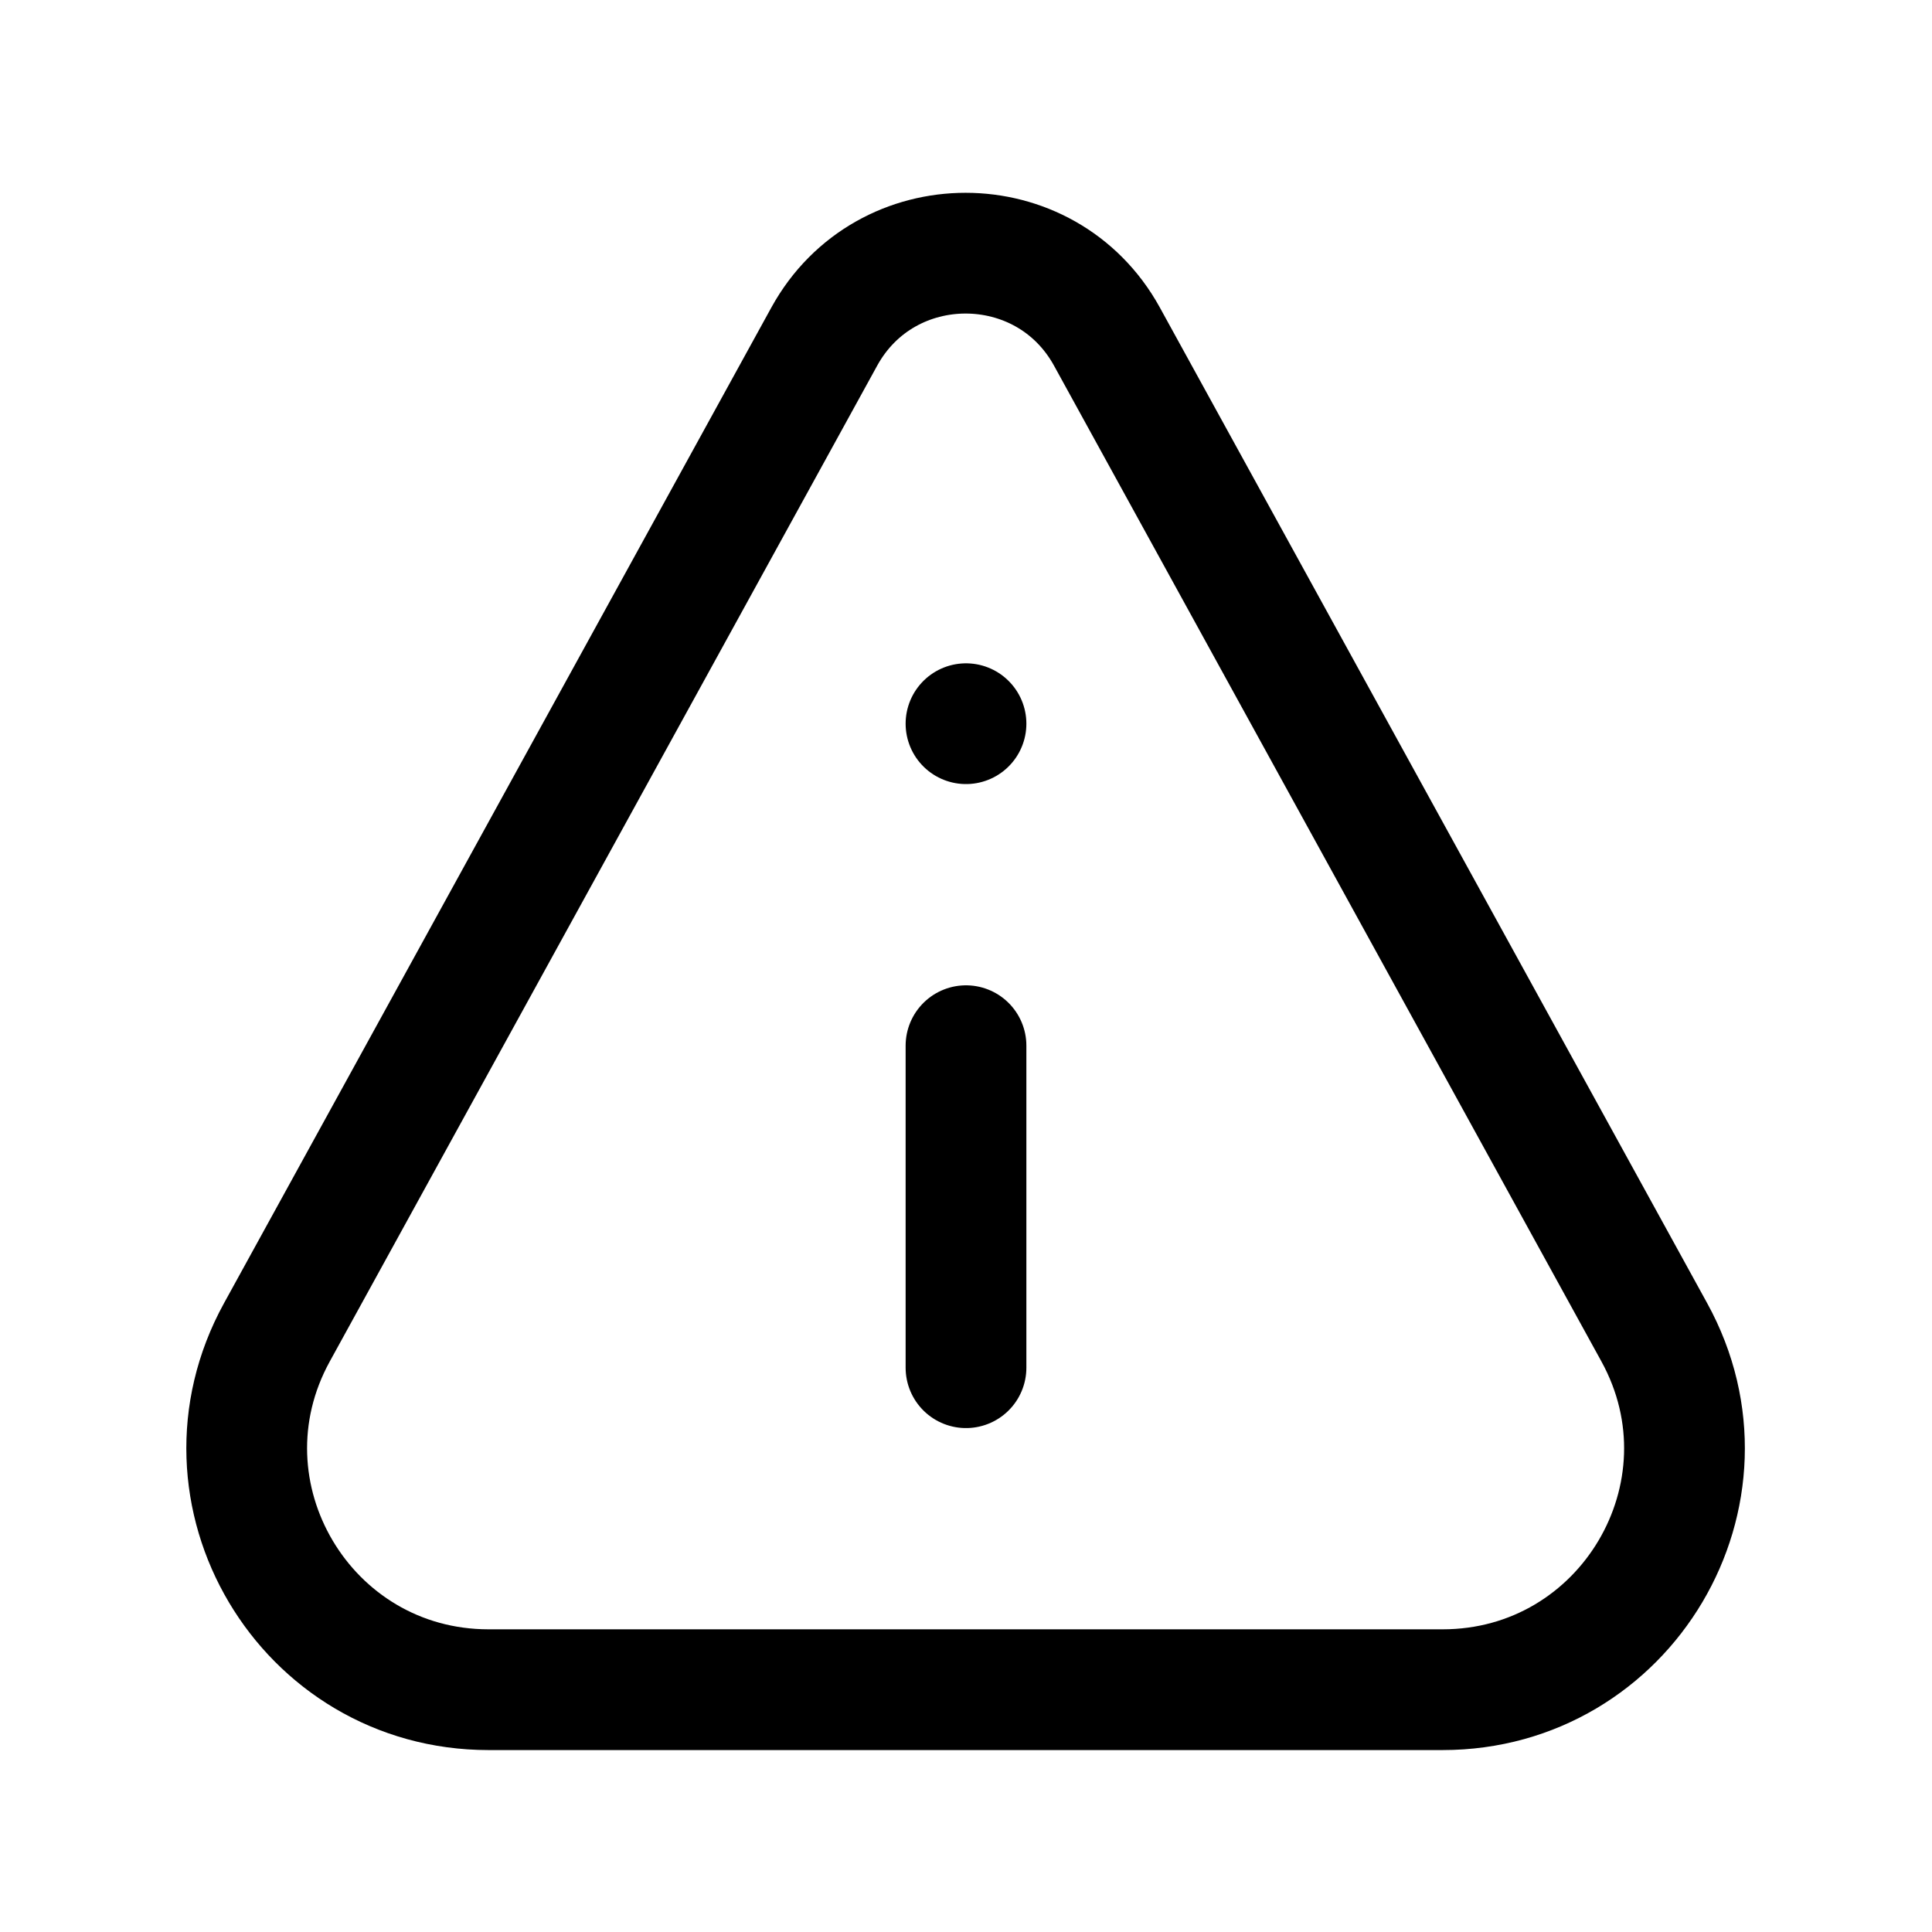 <svg width="24" height="24" viewBox="0 0 24 24" fill="none" xmlns="http://www.w3.org/2000/svg"
	xmlns:xlink="http://www.w3.org/1999/xlink">


	<path id="icon"
		d="M12 16.99L12 12.99M12 8.99L12 8.99M6.07 20.99C3.79 20.99 2.34 18.55 3.44 16.55L10.24 4.18C11 2.8 12.99 2.8 13.75 4.18L20.55 16.55C21.65 18.55 20.2 20.99 17.92 20.99L6.07 20.99Z"
		stroke="currentColor" stroke-opacity="1" stroke-width="1.5" stroke-linecap="round" />
</svg>